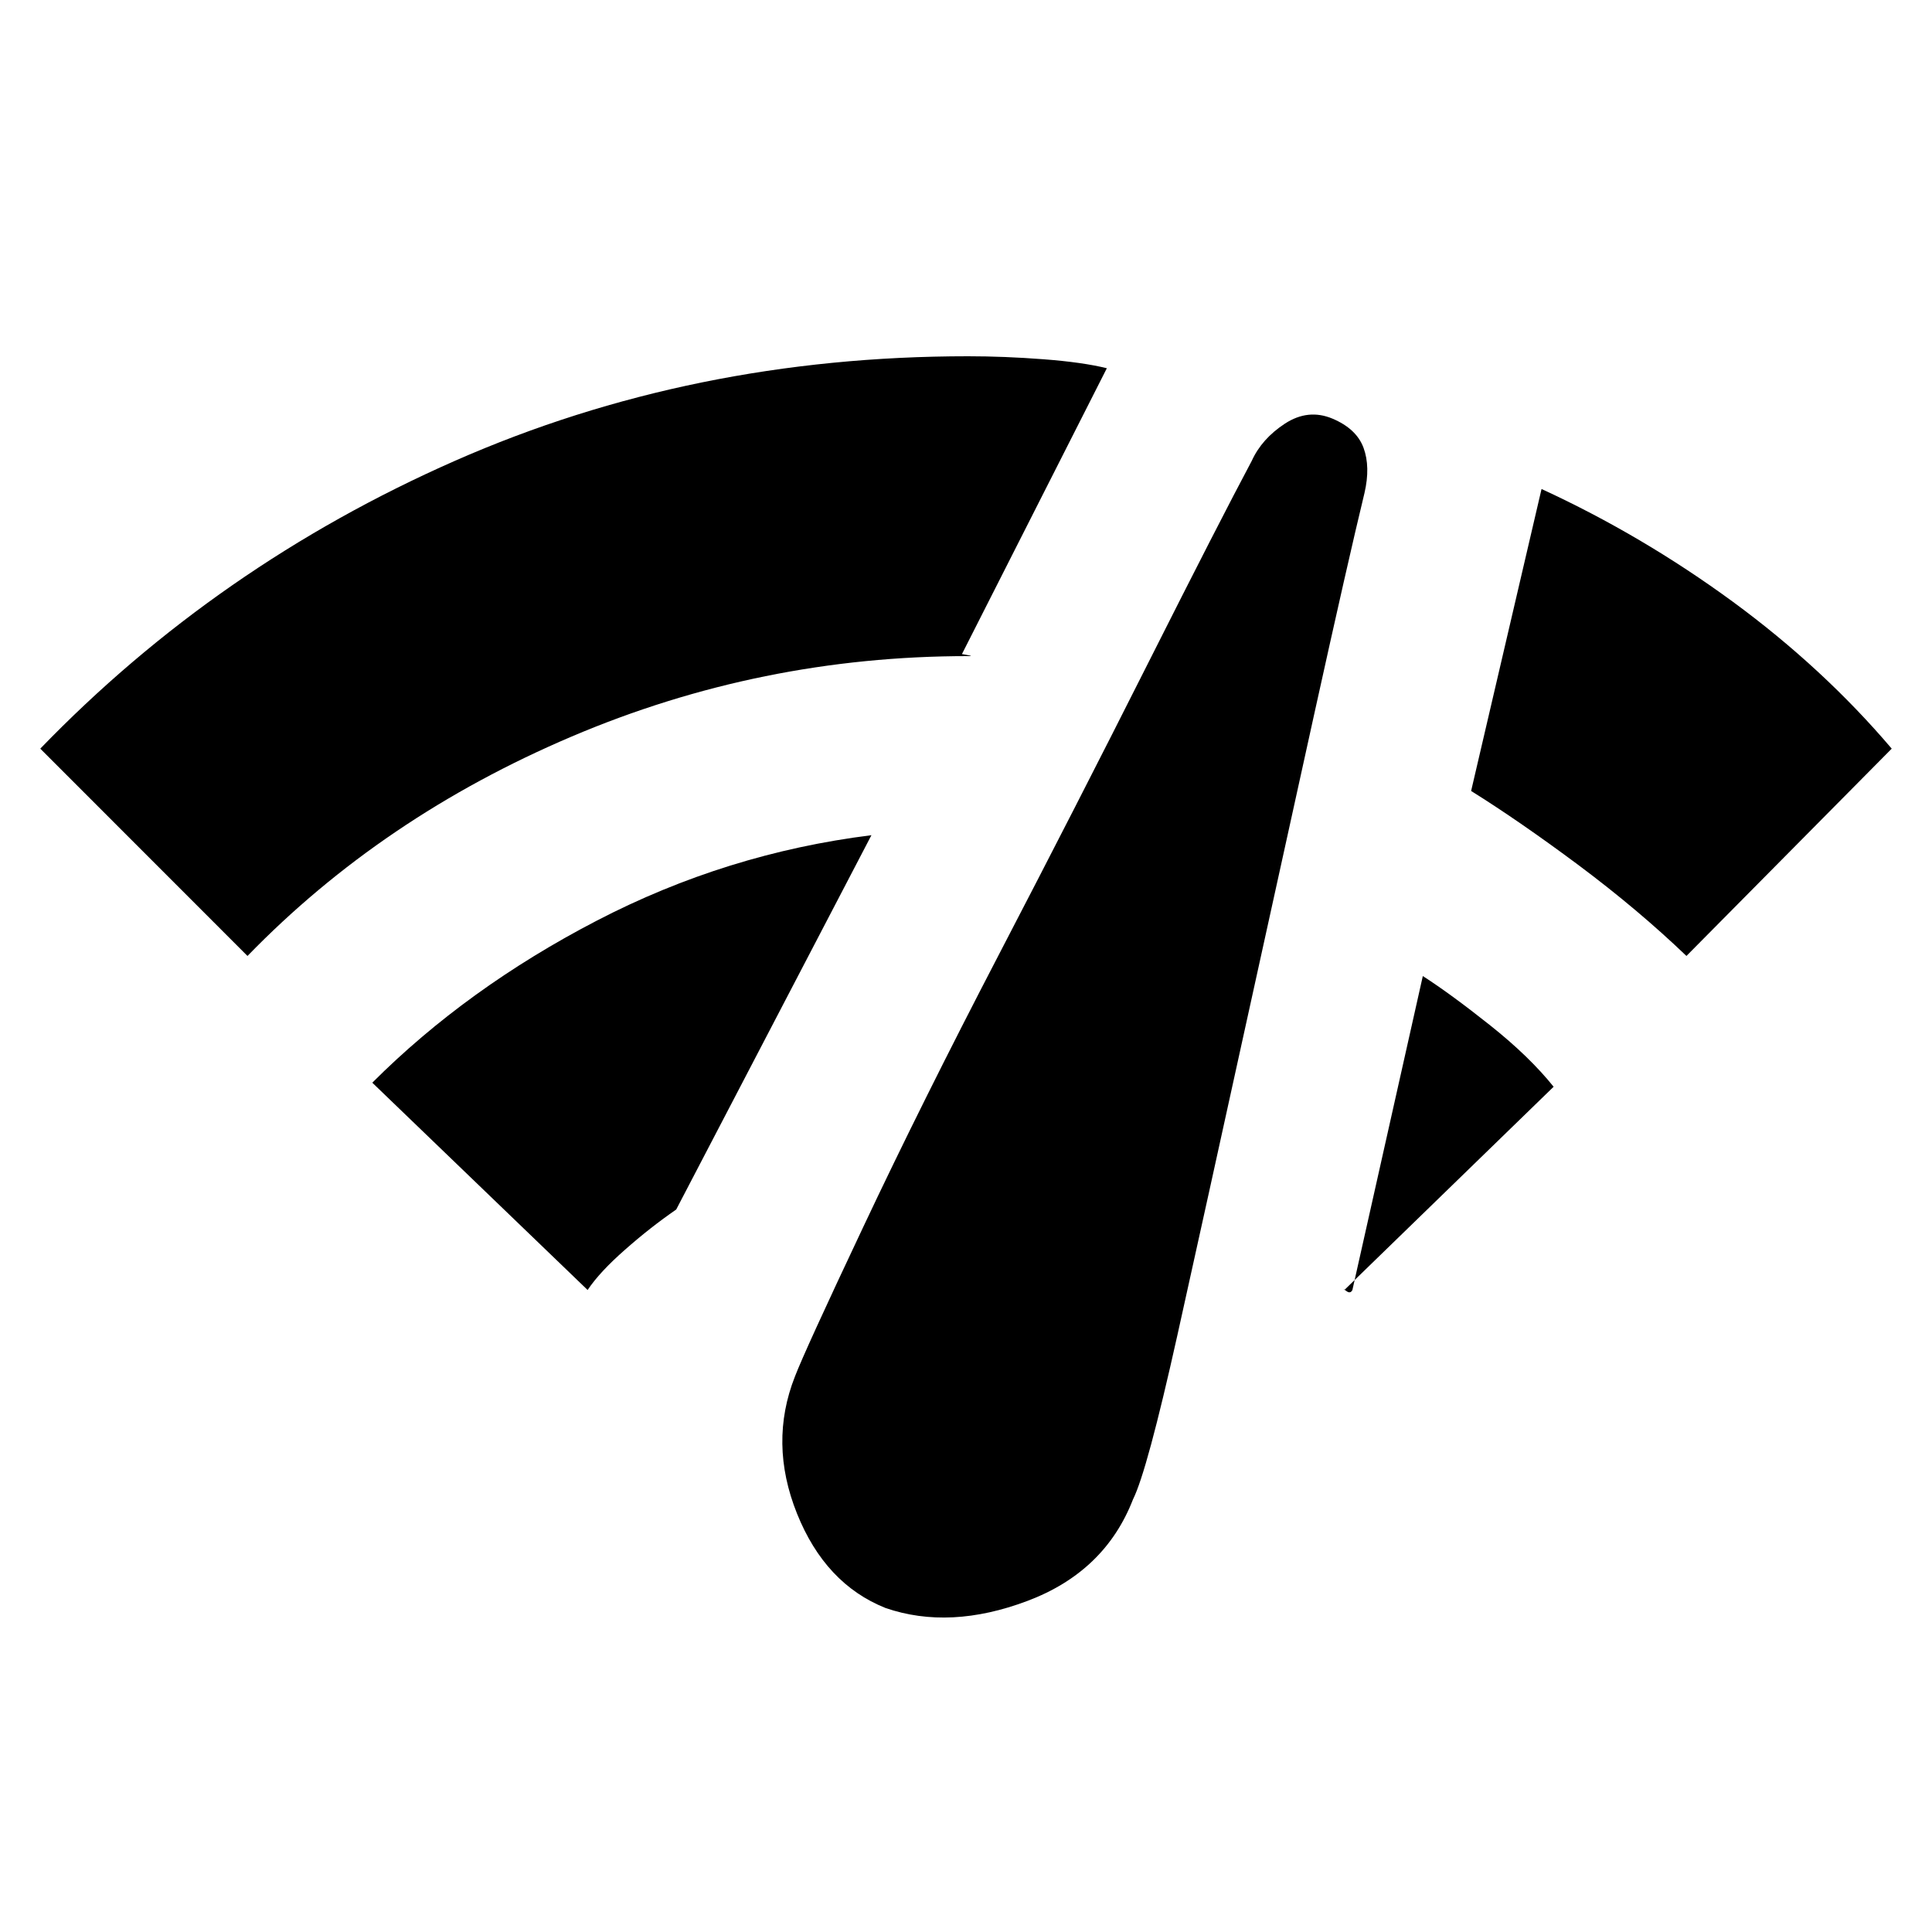 <svg xmlns="http://www.w3.org/2000/svg" height="20" width="20"><path d="M9.167 16.646Q8.542 16.396 8.25 15.667Q7.958 14.938 8.229 14.25Q8.333 13.979 8.938 12.698Q9.542 11.417 10.344 9.875Q11.146 8.333 11.885 6.865Q12.625 5.396 12.958 4.771Q13.062 4.542 13.302 4.385Q13.542 4.229 13.792 4.333Q14.042 4.438 14.115 4.635Q14.188 4.833 14.125 5.104Q13.958 5.792 13.604 7.396Q13.25 9 12.875 10.708Q12.5 12.417 12.188 13.823Q11.875 15.229 11.729 15.521Q11.438 16.271 10.635 16.573Q9.833 16.875 9.167 16.646ZM17.458 9.896Q16.958 9.417 16.344 8.958Q15.729 8.5 15.229 8.188L15.958 5.062Q17 5.542 17.938 6.229Q18.875 6.917 19.583 7.75ZM2.562 9.896 0.417 7.75Q2.25 5.854 4.708 4.771Q7.167 3.688 10.021 3.688Q10.396 3.688 10.802 3.719Q11.208 3.75 11.458 3.812L9.958 6.771Q10.083 6.792 10.042 6.792Q10 6.792 10.021 6.792Q7.875 6.792 5.917 7.625Q3.958 8.458 2.562 9.896ZM13.917 13.354Q13.896 13.333 13.938 13.365Q13.979 13.396 14 13.354L14.729 10.104Q15.021 10.292 15.427 10.615Q15.833 10.938 16.083 11.25ZM6.083 13.354 3.854 11.208Q4.833 10.229 6.177 9.531Q7.521 8.833 9.021 8.646L7 12.521Q6.729 12.708 6.469 12.938Q6.208 13.167 6.083 13.354Z"/></svg>
